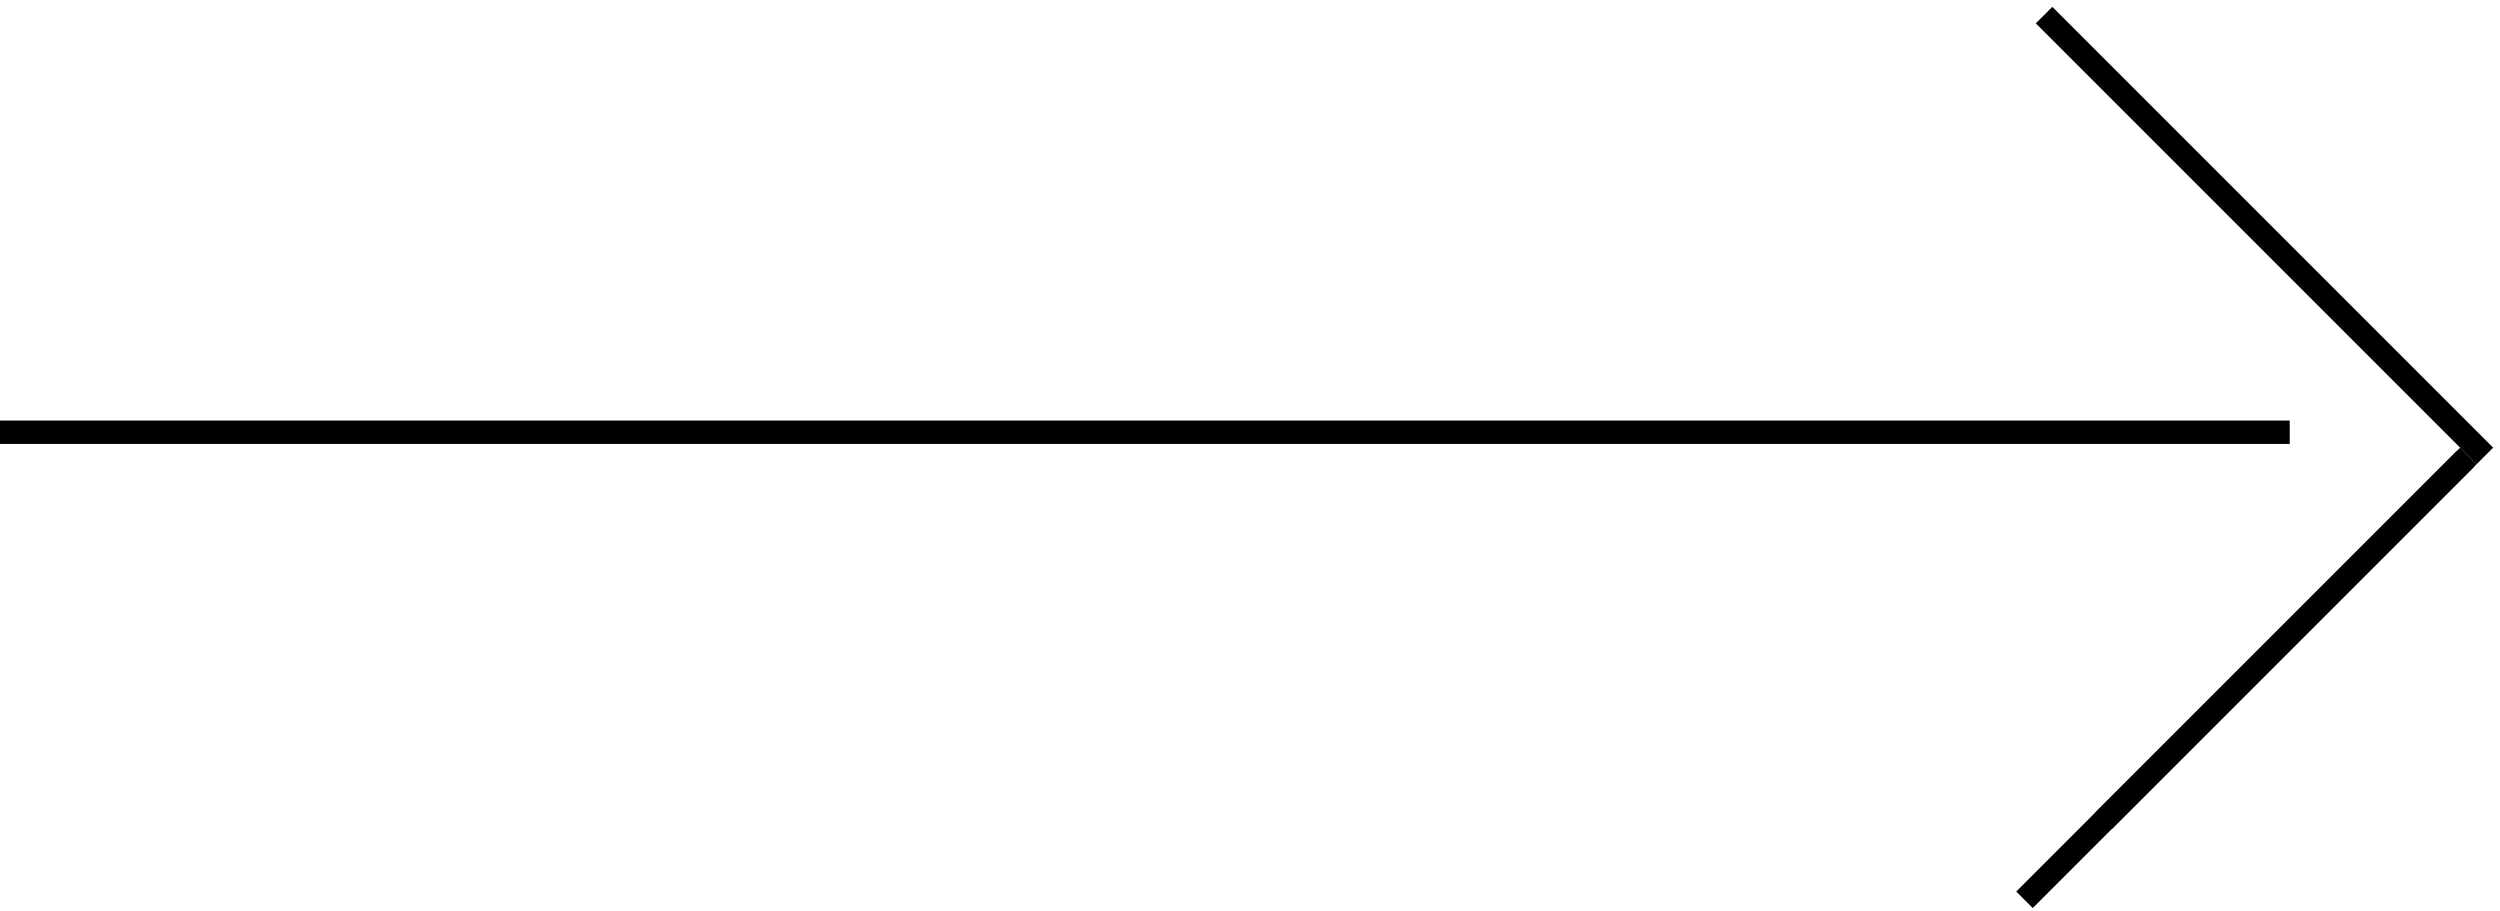 <svg width="107" height="39" viewBox="0 0 107 39" fill="none" xmlns="http://www.w3.org/2000/svg">
<line x1="98" y1="18.5" x2="-4.37114e-08" y2="18.5" stroke="black"/>
<line x1="87.486" y1="0.646" x2="106.354" y2="19.514" stroke="black"/>
<line y1="-0.5" x2="26.683" y2="-0.5" transform="matrix(-0.707 0.707 0.707 0.707 105.867 20)" stroke="black"/>
<line x1="90.032" y1="35.128" x2="105.647" y2="19.514" stroke="black"/>
</svg>
